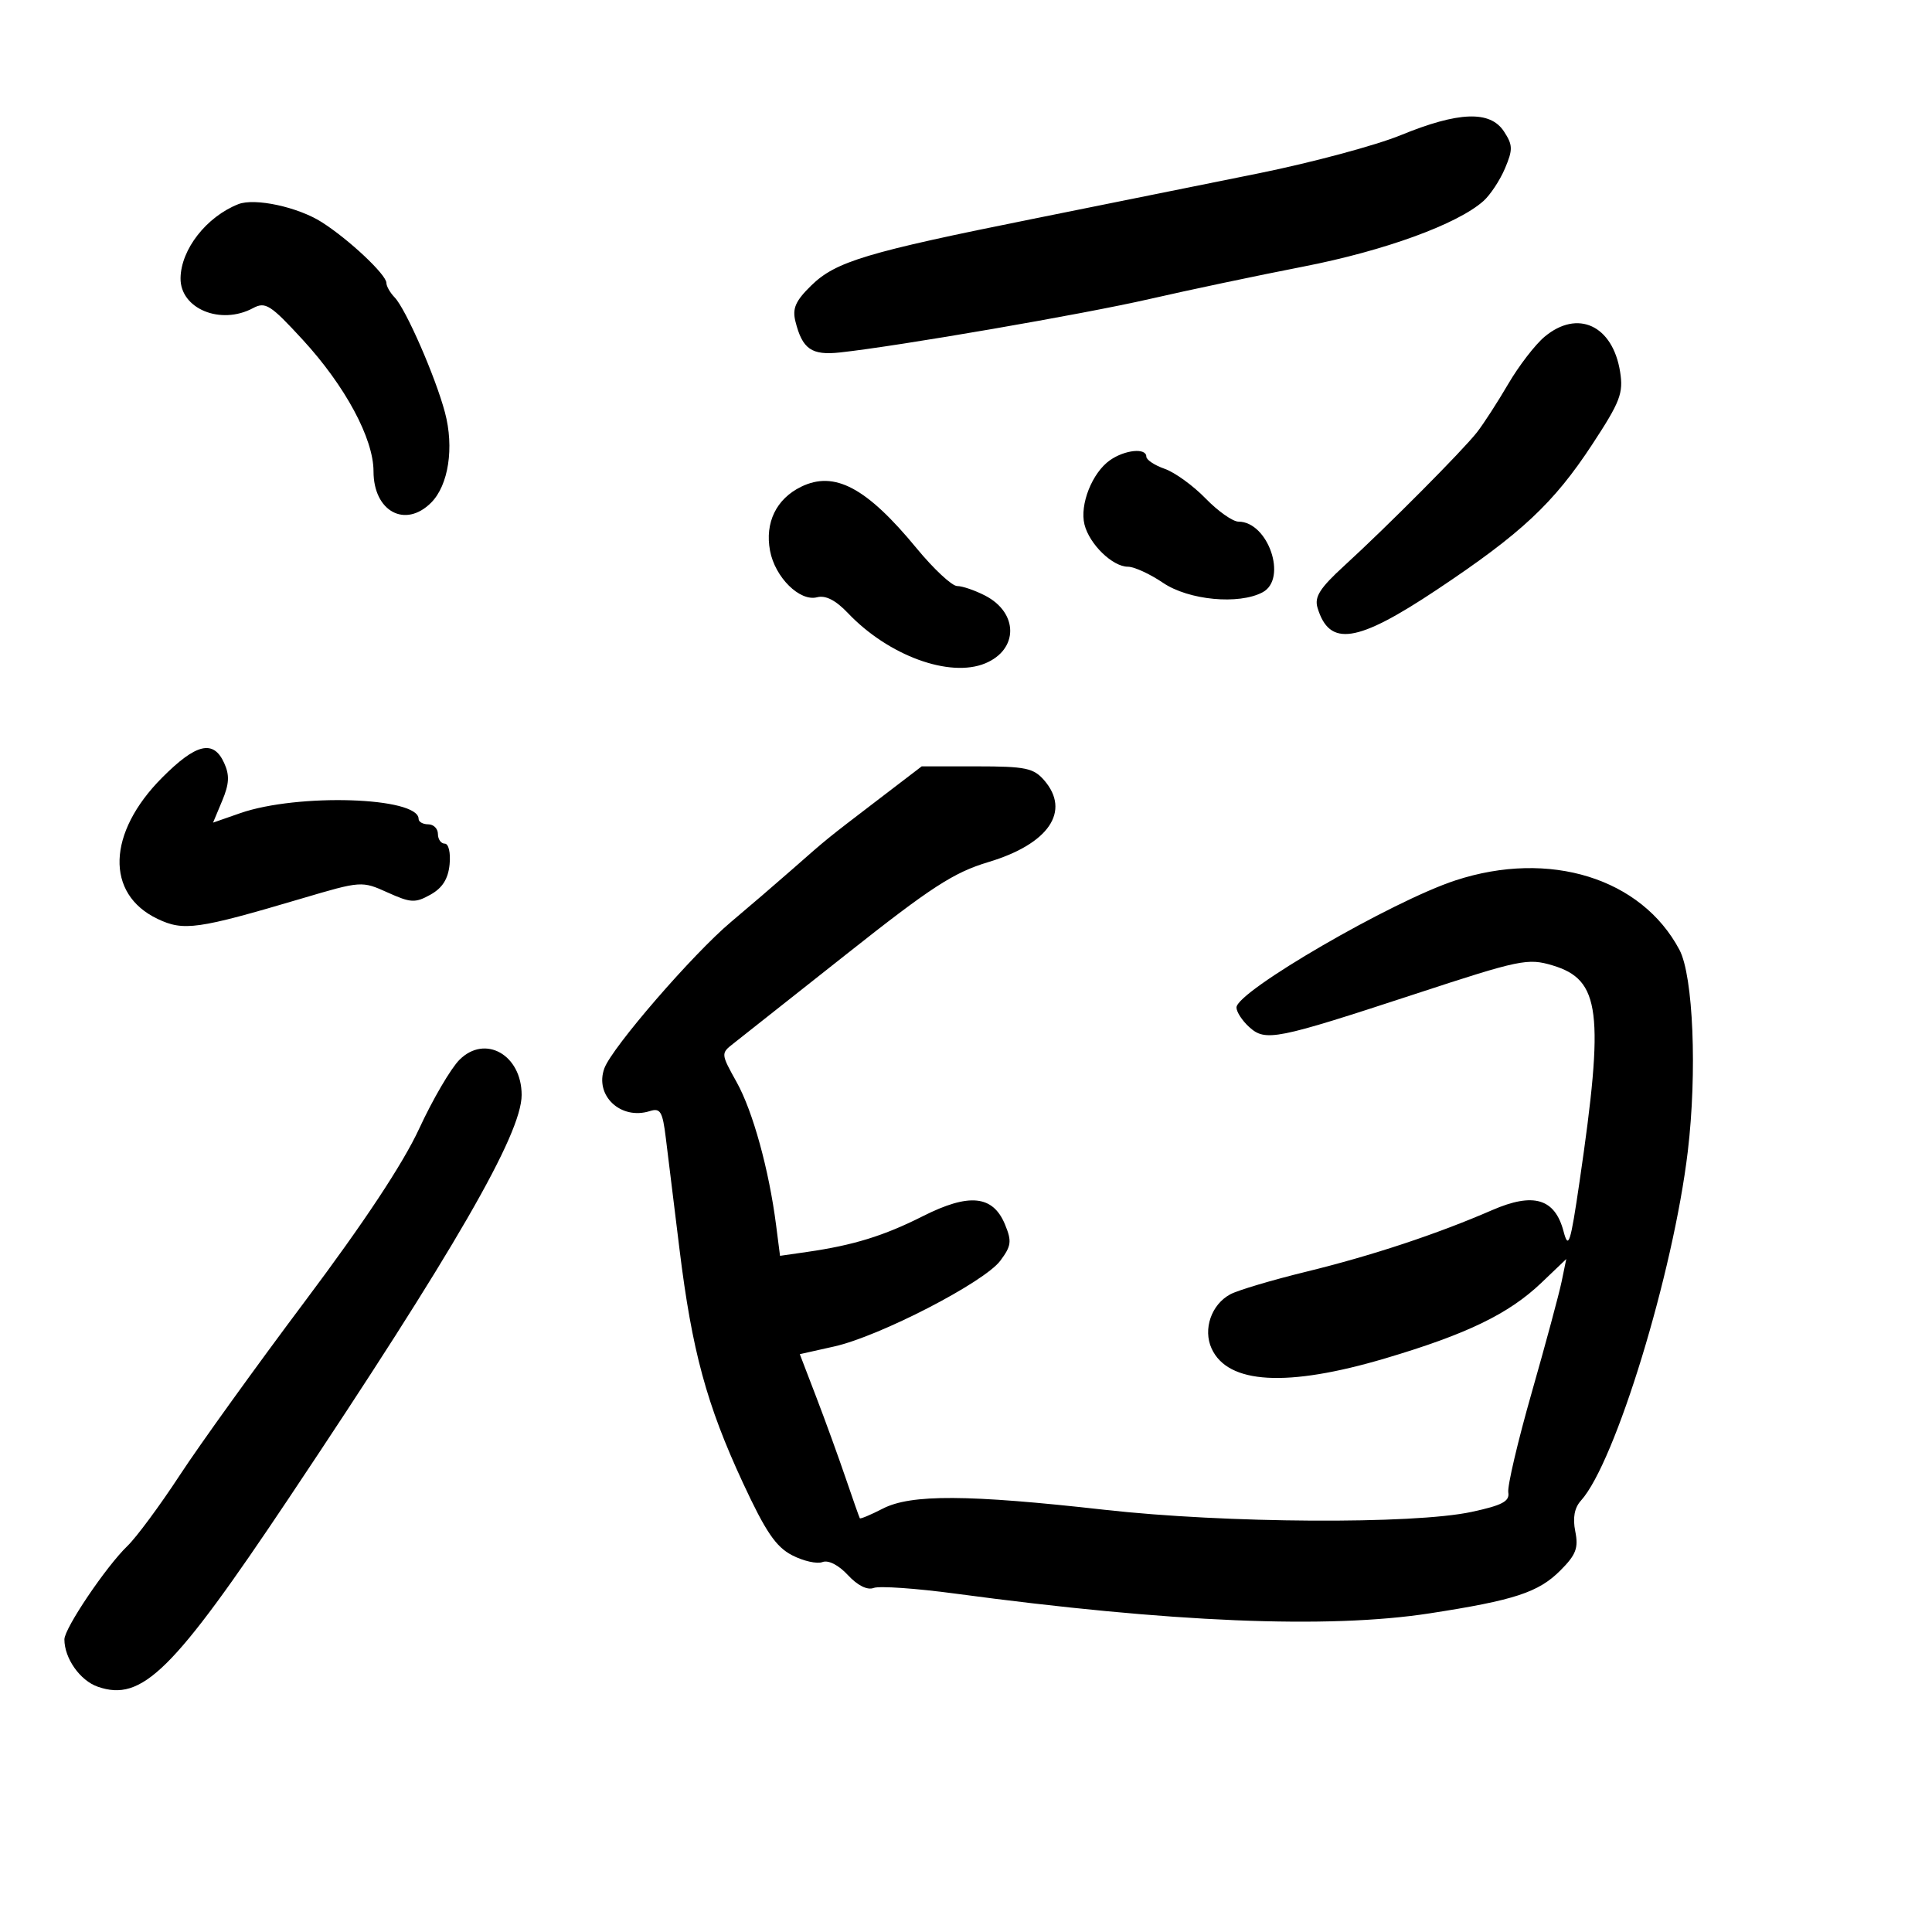 <svg xmlns="http://www.w3.org/2000/svg" width="300" height="300" viewBox="0 0 300 300" version="1.1">
	<path d="M 217.500 20.992 C 213.650 22.569, 203.750 25.228, 195.500 26.903 C 187.250 28.577, 171.500 31.755, 160.500 33.964 C 134.541 39.178, 129.782 40.607, 125.977 44.326 C 123.522 46.727, 123.008 47.896, 123.517 49.925 C 124.595 54.217, 126.026 55.210, 130.443 54.729 C 139.590 53.733, 168.188 48.795, 178.481 46.435 C 184.541 45.045, 195.310 42.775, 202.412 41.390 C 214.983 38.939, 226.295 34.820, 230.342 31.220 C 231.406 30.274, 232.913 27.995, 233.691 26.155 C 234.935 23.215, 234.915 22.520, 233.530 20.405 C 231.386 17.134, 226.486 17.313, 217.500 20.992 M 37 31.706 C 32.051 33.662, 28.094 38.733, 28.035 43.193 C 27.973 47.939, 34.255 50.540, 39.283 47.849 C 41.219 46.812, 41.989 47.301, 47.007 52.757 C 53.603 59.929, 58 68.102, 58 73.193 C 58 79.410, 62.917 82.083, 66.944 78.056 C 69.646 75.354, 70.544 69.487, 69.091 64.039 C 67.606 58.472, 63.014 47.974, 61.278 46.179 C 60.575 45.452, 60 44.443, 60 43.937 C 60 42.653, 54.198 37.195, 49.967 34.500 C 46.264 32.141, 39.556 30.695, 37 31.706 M 239.846 52.286 C 238.386 53.504, 235.846 56.802, 234.201 59.616 C 232.556 62.430, 230.375 65.803, 229.355 67.112 C 227.153 69.938, 215.449 81.708, 208.715 87.869 C 204.956 91.308, 204.077 92.690, 204.583 94.369 C 206.427 100.490, 210.676 99.852, 223.081 91.593 C 236.234 82.836, 241.242 78.154, 247.248 69 C 251.587 62.387, 252.098 61.055, 251.570 57.736 C 250.424 50.524, 244.987 47.997, 239.846 52.286 M 172.360 71.460 C 169.590 73.401, 167.623 78.362, 168.399 81.453 C 169.167 84.513, 172.760 88, 175.144 88 C 176.116 88, 178.569 89.125, 180.595 90.500 C 184.576 93.201, 192.375 93.940, 196.066 91.965 C 199.962 89.880, 196.922 81, 192.312 81 C 191.427 81, 189.127 79.378, 187.202 77.396 C 185.277 75.414, 182.419 73.345, 180.851 72.798 C 179.283 72.252, 178 71.398, 178 70.902 C 178 69.507, 174.680 69.836, 172.360 71.460 M 124.383 75.591 C 120.536 77.480, 118.752 81.159, 119.570 85.519 C 120.344 89.648, 124.185 93.446, 126.874 92.743 C 128.198 92.397, 129.771 93.203, 131.672 95.203 C 137.952 101.811, 147.463 105.293, 152.983 103.007 C 158.159 100.863, 158.157 95.167, 152.979 92.489 C 151.395 91.670, 149.438 91, 148.629 91 C 147.821 91, 144.986 88.361, 142.330 85.135 C 134.555 75.693, 129.573 73.043, 124.383 75.591 M 25.175 120.750 C 16.636 129.325, 16.328 138.805, 24.463 142.684 C 28.514 144.616, 30.645 144.315, 46.828 139.526 C 56.093 136.785, 56.183 136.779, 60.180 138.581 C 63.798 140.213, 64.471 140.246, 66.852 138.917 C 68.705 137.882, 69.594 136.471, 69.813 134.219 C 69.989 132.415, 69.659 131, 69.063 131 C 68.479 131, 68 130.325, 68 129.500 C 68 128.675, 67.325 128, 66.500 128 C 65.675 128, 65 127.622, 65 127.160 C 65 123.760, 46.229 123.158, 37.291 126.271 L 33.083 127.738 34.505 124.335 C 35.603 121.707, 35.671 120.371, 34.803 118.466 C 33.136 114.809, 30.458 115.444, 25.175 120.750 M 136.310 124.208 C 128.164 130.437, 128.628 130.061, 123 135.009 C 120.525 137.185, 116.250 140.856, 113.500 143.168 C 107.595 148.132, 95.053 162.625, 93.851 165.875 C 92.288 170.100, 96.382 173.966, 100.901 172.531 C 102.542 172.011, 102.883 172.584, 103.389 176.714 C 103.712 179.346, 104.668 187.125, 105.514 194 C 107.451 209.742, 109.721 218.103, 115.353 230.238 C 118.885 237.847, 120.480 240.197, 122.998 241.499 C 124.749 242.404, 126.869 242.880, 127.712 242.557 C 128.627 242.206, 130.214 243.017, 131.659 244.577 C 133.159 246.196, 134.678 246.954, 135.664 246.575 C 136.538 246.240, 142.259 246.638, 148.376 247.460 C 181.786 251.947, 206.198 252.962, 222 250.520 C 235.175 248.484, 238.887 247.267, 242.288 243.866 C 244.723 241.431, 245.126 240.379, 244.609 237.797 C 244.187 235.687, 244.474 234.134, 245.493 233.007 C 250.820 227.122, 259.827 197.673, 262.081 178.775 C 263.544 166.504, 262.926 151.538, 260.789 147.500 C 254.892 136.358, 240.598 131.924, 226 136.708 C 216.141 139.940, 192 153.951, 192 156.442 C 192 157.129, 192.888 158.493, 193.973 159.475 C 196.508 161.770, 198.065 161.460, 219.752 154.345 C 236.040 149.001, 237.233 148.753, 241.080 149.906 C 248.525 152.136, 249.141 157.079, 245.269 183.500 C 243.857 193.131, 243.549 194.091, 242.790 191.211 C 241.444 186.105, 238.123 185.114, 231.707 187.904 C 223.145 191.626, 213.080 194.961, 202.846 197.465 C 197.536 198.764, 192.227 200.344, 191.048 200.974 C 188.101 202.552, 186.769 206.399, 188.134 209.394 C 190.656 214.930, 199.849 215.451, 215.120 210.921 C 227.801 207.160, 234.298 204.013, 239.355 199.183 L 243.210 195.500 242.489 199 C 242.092 200.925, 240 208.688, 237.840 216.251 C 235.680 223.814, 234.045 230.785, 234.206 231.742 C 234.440 233.126, 233.270 233.746, 228.500 234.770 C 219.436 236.715, 190.260 236.544, 171.500 234.437 C 150.279 232.053, 141.460 232.006, 137.088 234.254 C 135.211 235.219, 133.603 235.894, 133.514 235.754 C 133.425 235.614, 132.433 232.800, 131.309 229.500 C 130.185 226.200, 128.125 220.524, 126.730 216.888 L 124.193 210.275 129.543 209.078 C 136.583 207.502, 152.822 199.119, 155.323 195.770 C 157.043 193.465, 157.136 192.744, 156.050 190.122 C 154.176 185.595, 150.481 185.224, 143.315 188.841 C 137.245 191.905, 132.509 193.368, 125.312 194.402 L 121.123 195.004 120.513 190.252 C 119.407 181.633, 116.908 172.568, 114.388 168.040 C 111.931 163.624, 111.926 163.564, 113.881 162.040 C 114.968 161.193, 122.879 154.939, 131.462 148.143 C 144.604 137.736, 148.082 135.481, 153.488 133.859 C 162.852 131.050, 166.309 125.969, 162.133 121.153 C 160.492 119.262, 159.224 119, 151.692 119 L 143.120 119 136.310 124.208 M 71.344 164.565 C 70.004 165.905, 67.191 170.713, 65.093 175.251 C 62.581 180.684, 56.541 189.815, 47.401 202 C 39.768 212.175, 31.001 224.354, 27.919 229.064 C 24.836 233.774, 21.175 238.724, 19.781 240.064 C 16.479 243.240, 10 252.846, 10 254.565 C 10 257.506, 12.429 260.954, 15.175 261.911 C 22.043 264.305, 26.852 259.559, 44.869 232.606 C 70.599 194.113, 81 176.099, 81 170.025 C 81 163.792, 75.326 160.583, 71.344 164.565" stroke="none" fill="black" fill-rule="evenodd"/>
</svg>